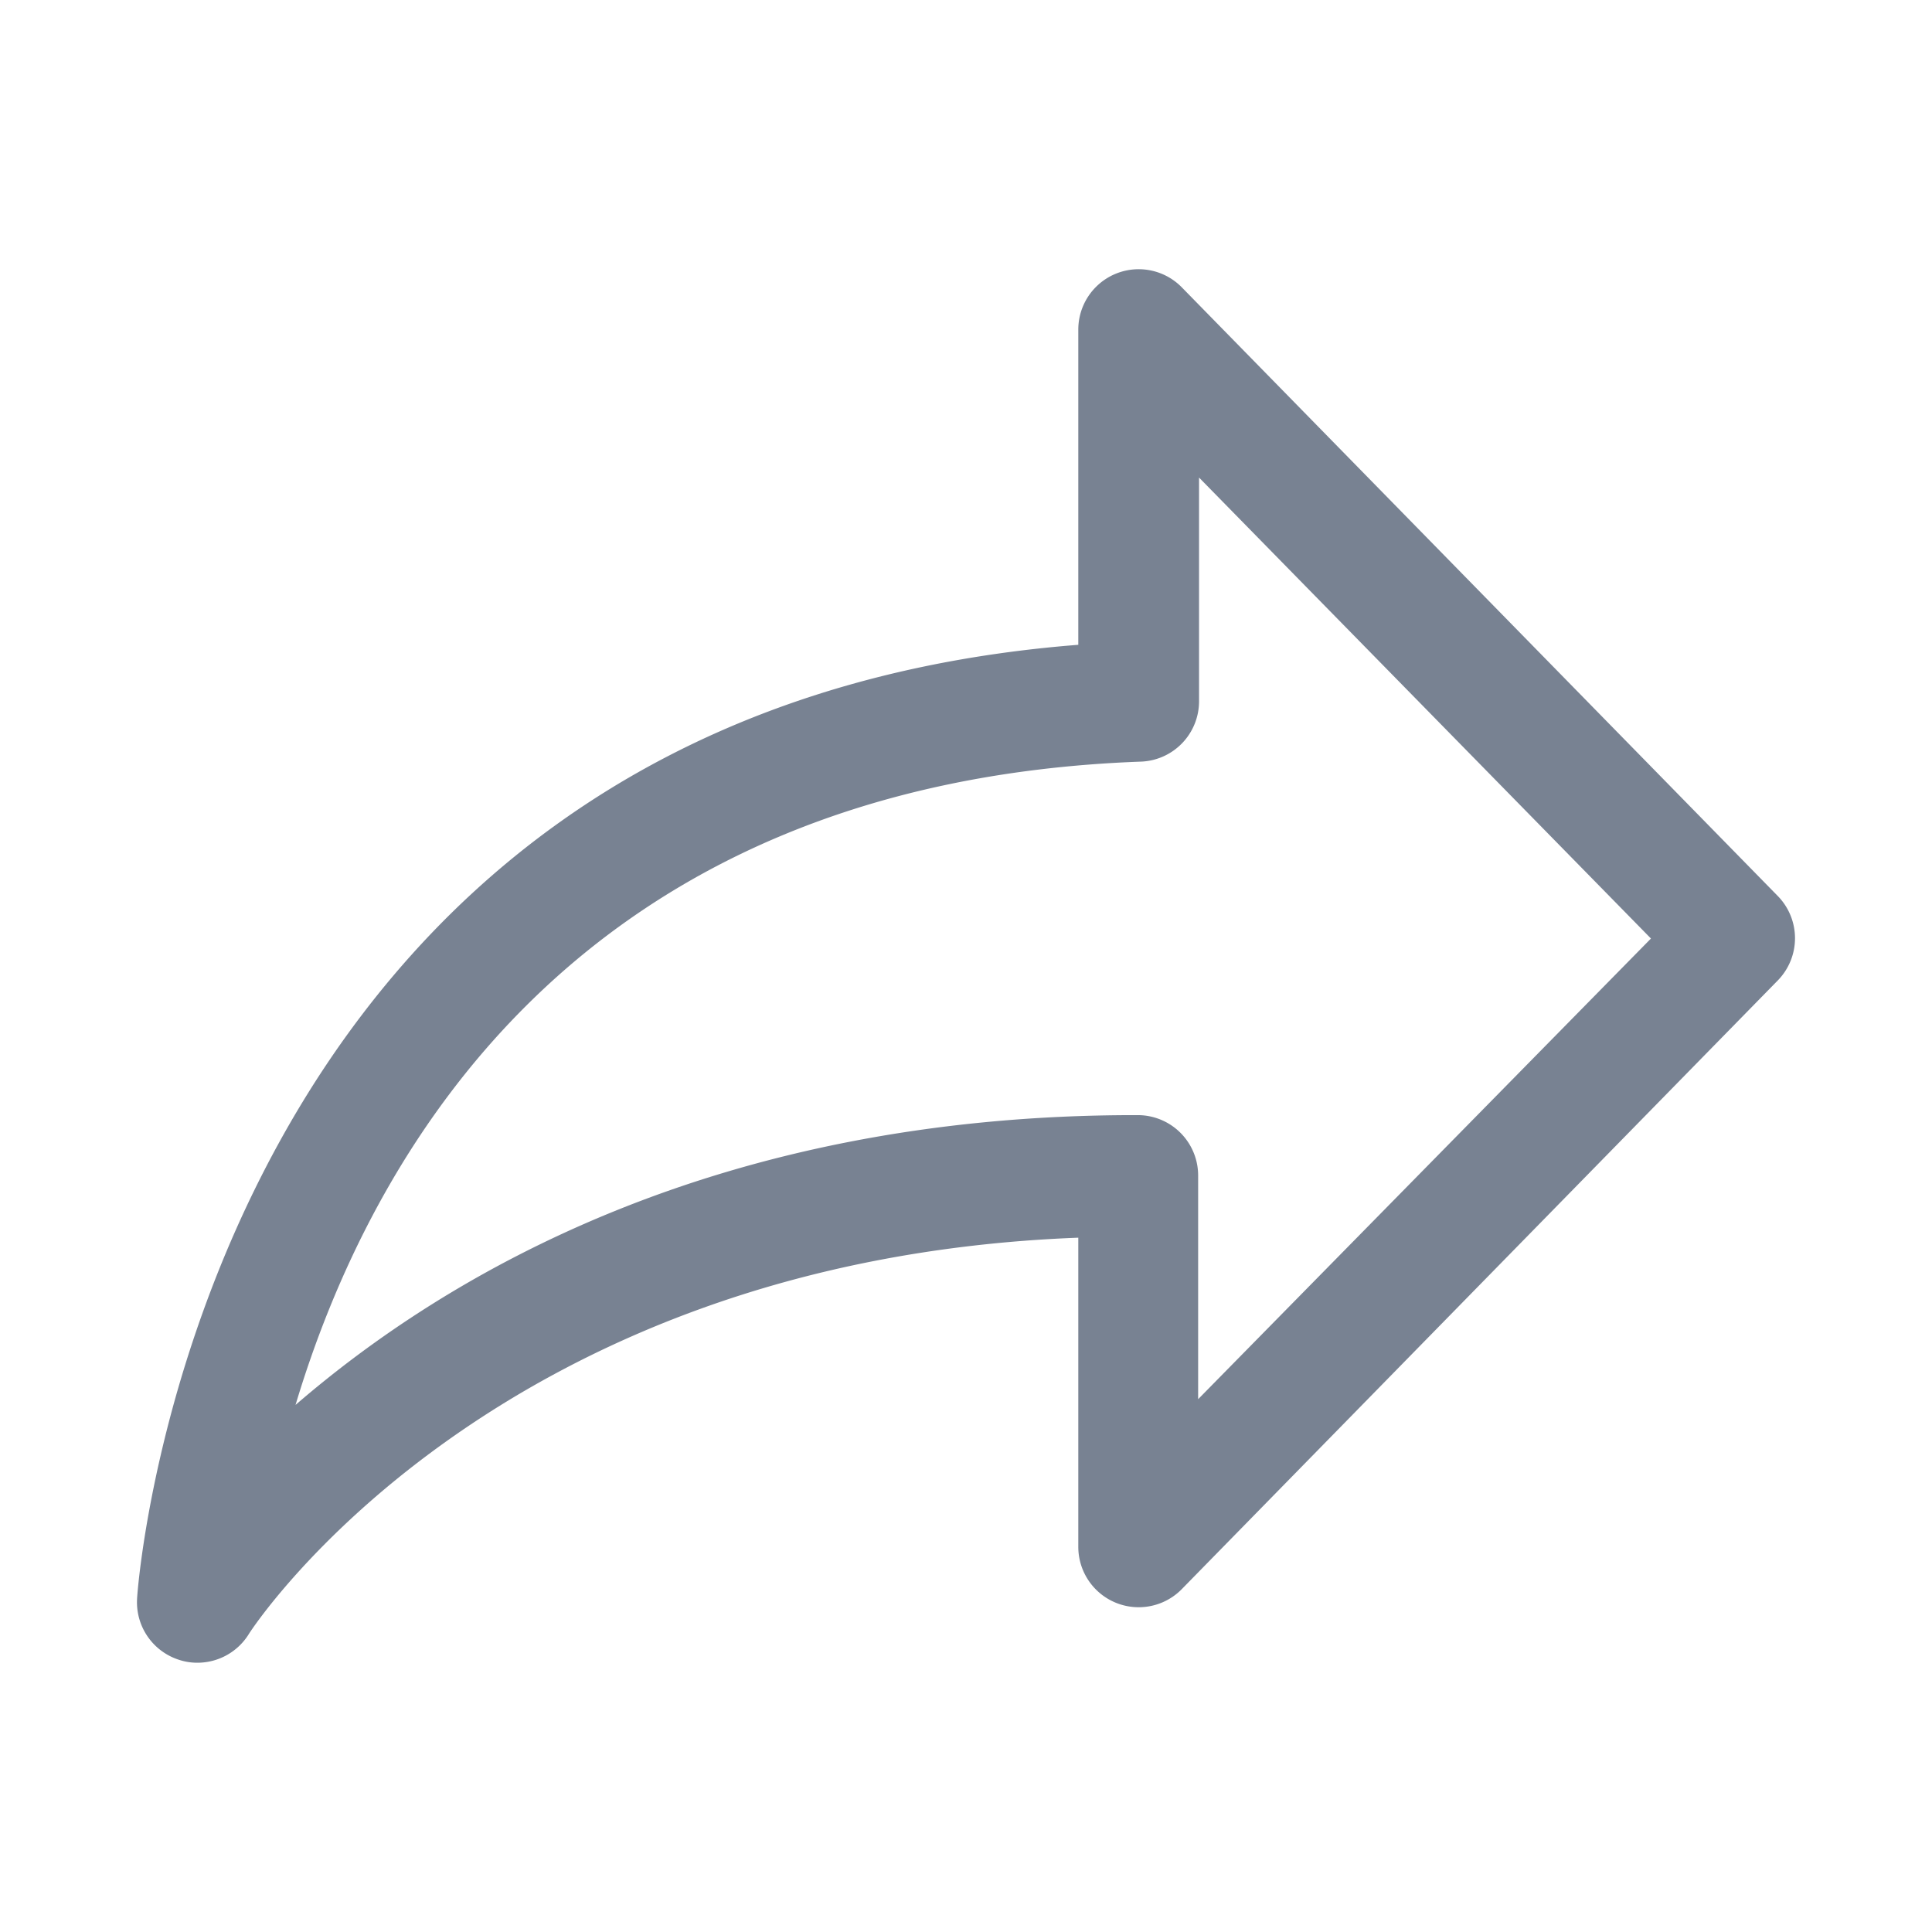 <svg xmlns="http://www.w3.org/2000/svg" width="16" height="16" viewBox="0 0 64 64" id="share"><path fill="#788292" d="M6.54 55.08a1.91 1.91 0 0 1-.62-.1 2 2 0 0 1-1.38-2c0-.3 2.06-29.34 31.18-31.62V10.92a2 2 0 0 1 3.43-1.4l19.74 20.16a2 2 0 0 1 0 2.8L39.15 52.64a2 2 0 0 1-3.43-1.4V41c-19.44.74-27.41 13-27.49 13.15a2 2 0 0 1-1.69.93Zm33.18-39.26v7.41a2 2 0 0 1-1.93 2c-18.84.69-25.58 13.24-28 21.31 5-4.32 13.91-9.6 27.81-9.6h.09a2 2 0 0 1 2 2v7.41l15-15.26Z" data-name="Arrow"></path></svg>